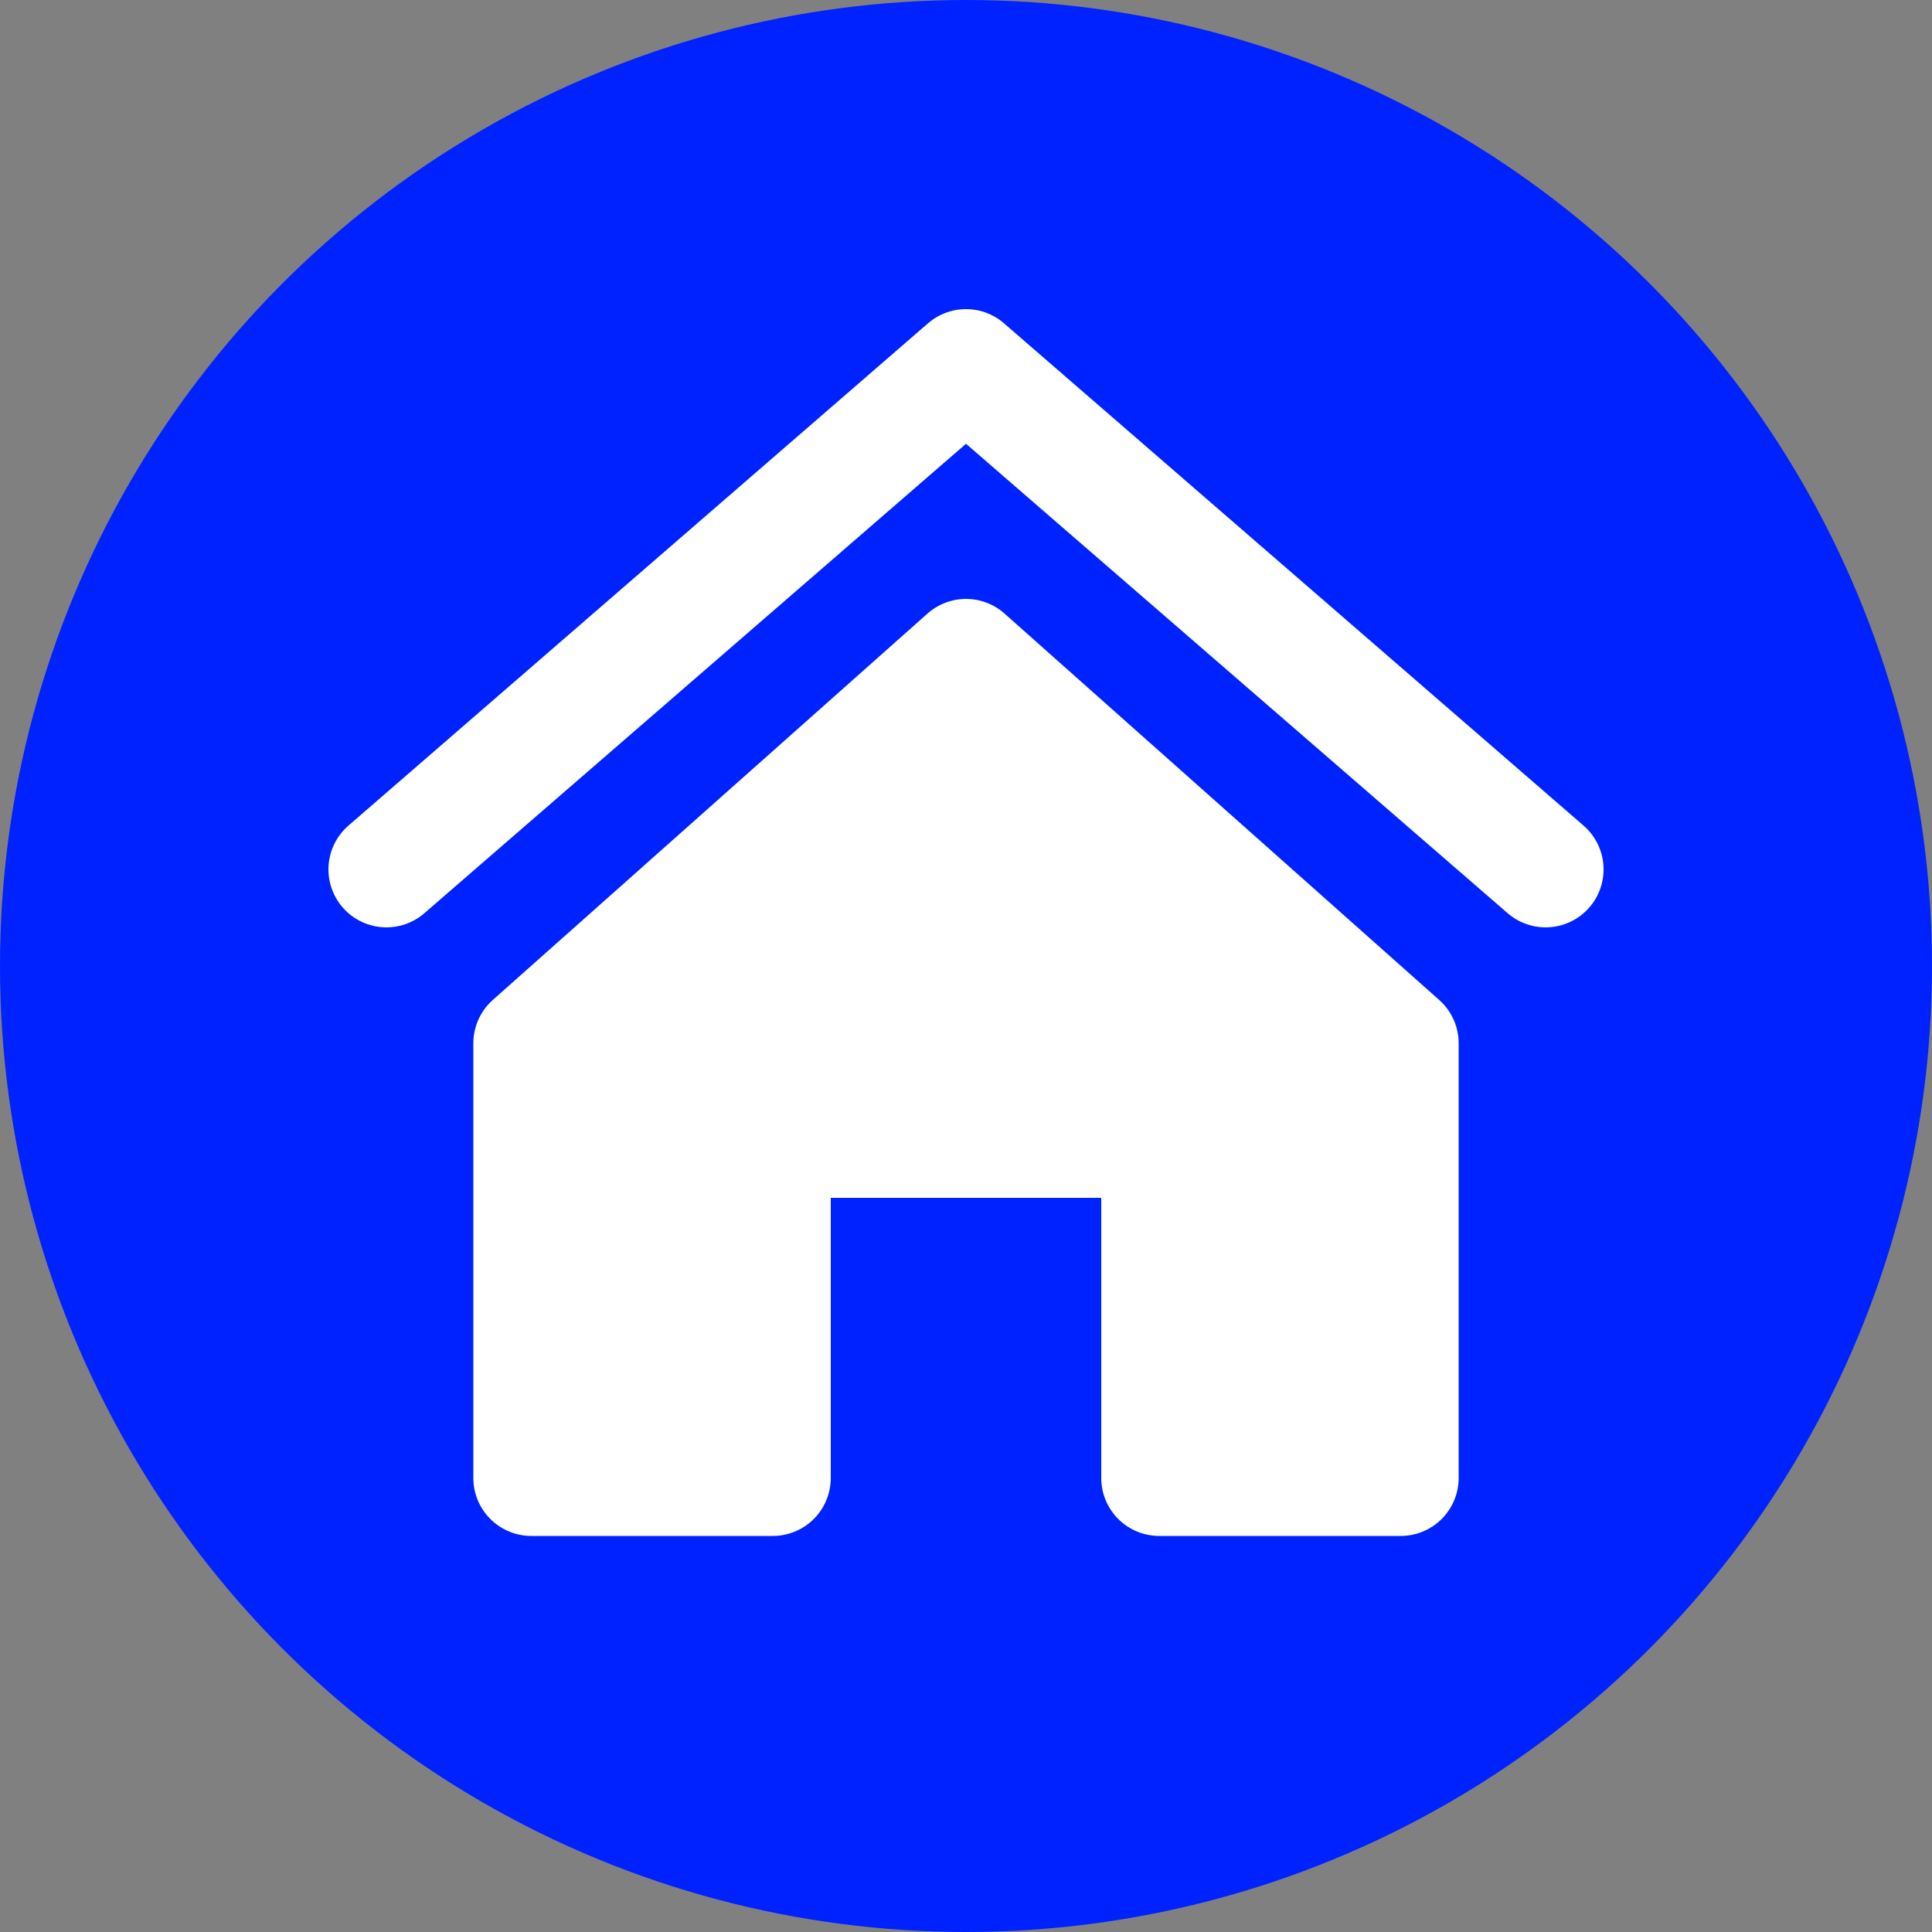 <svg class="svg-icon" viewBox="0 0 200 200"  preserveAspectRatio="xMinYMin meet"
     xmlns="http://www.w3.org/2000/svg">
    <rect x="0" y="0" width="200" height="200" style="fill:#808080;stroke:none;opacity:1;fill-opacity:1"/>
    <style>
        * {
            fill :none;
        }
        .bg {
            fill: #02F
        }
        .house {
            stroke-width: 12;
            stroke: #FFF;
            fill: #FFF;

        }
        .roof {
            stroke: #FFF;
            stroke-width:12;
        }
    </style>
    <circle cx="100" cy="100" r="100" class="bg"/>
    <path class="house" d="
    M 100 68 l
    45 40
    0 45
    -25 0
    0 -35
    -40 0
    0 35
    -25 0
    0 -45 z" stroke-linejoin="round" />
    <polyline class="roof" points="40 90 100 38 160 90"
              stroke-linejoin="round"
              stroke-linecap="round"
    />
</svg>
